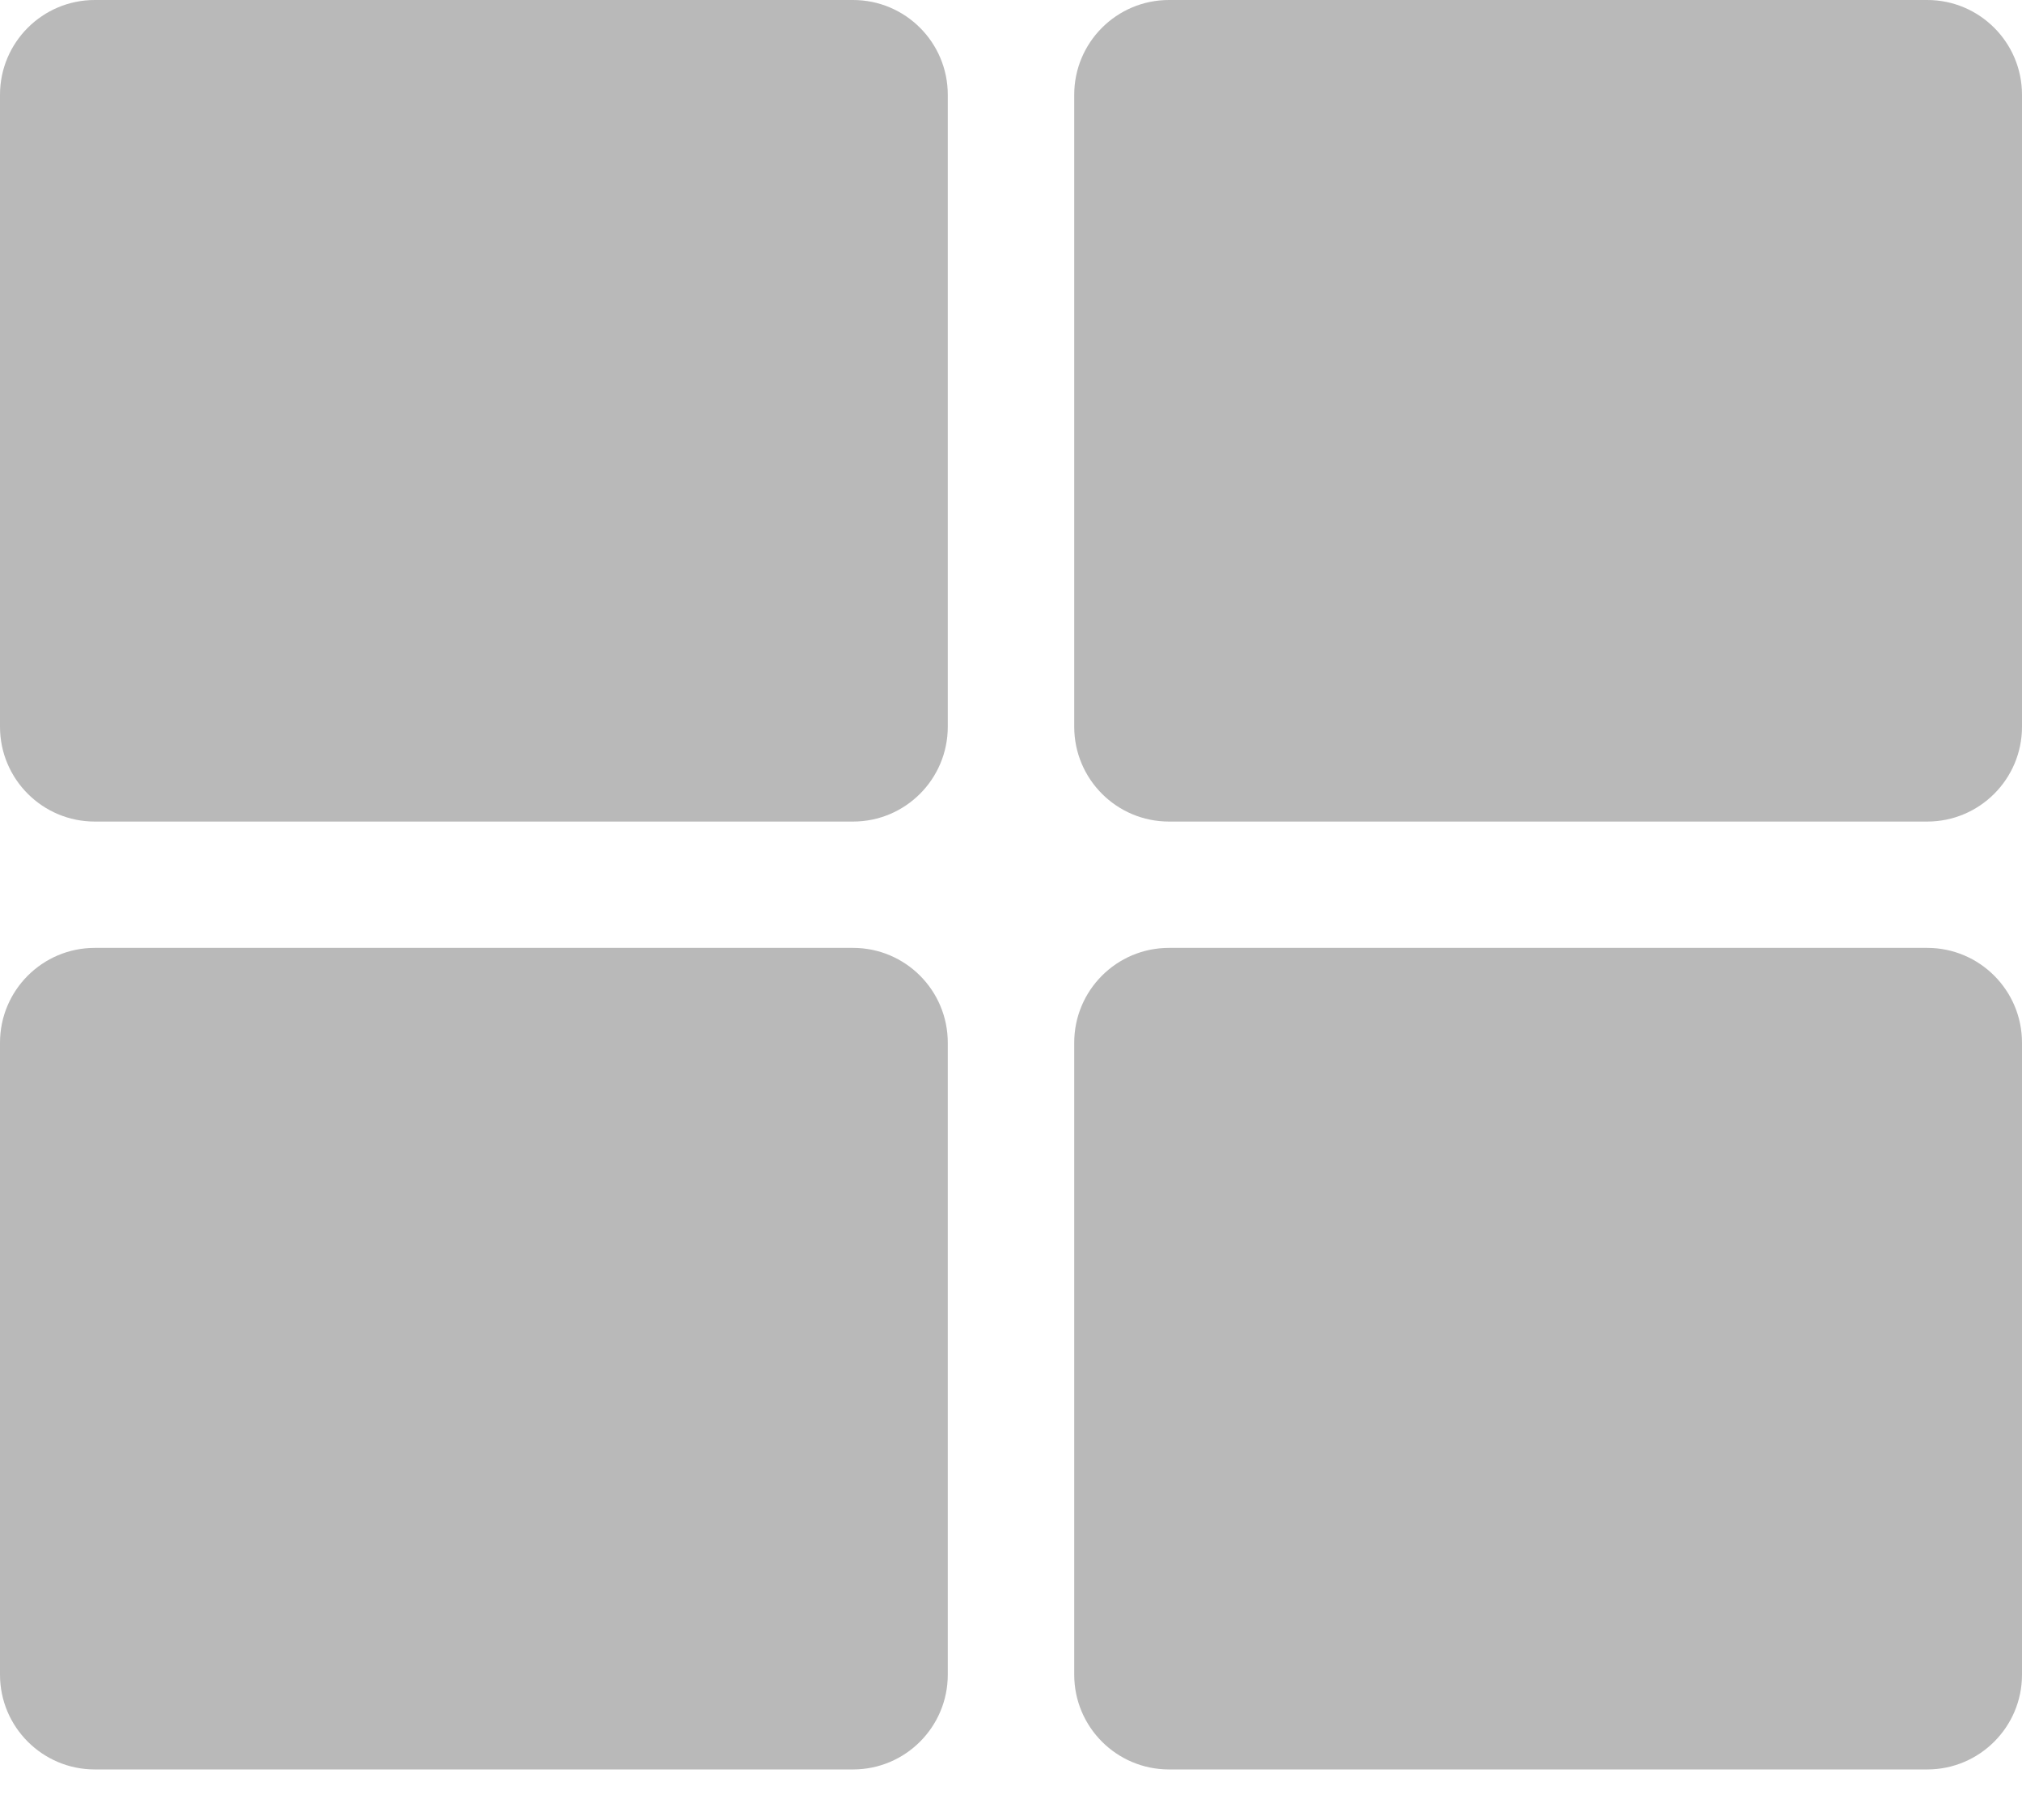 <svg width="30" height="27" viewBox="0 0 30 27" fill="none" xmlns="http://www.w3.org/2000/svg">
<path d="M17.344 0H28.594C29.37 0 30 0.63 30 1.406V10.781C30 11.558 29.37 12.188 28.594 12.188H17.344C16.567 12.188 15.938 11.558 15.938 10.781V1.406C15.938 0.63 16.567 0 17.344 0ZM12.656 0H1.406C0.63 0 0 0.63 0 1.406V10.781C0 11.558 0.63 12.188 1.406 12.188H12.656C13.433 12.188 14.062 11.558 14.062 10.781V1.406C14.062 0.63 13.433 0 12.656 0ZM0 15.469V24.844C0 25.62 0.63 26.25 1.406 26.25H12.656C13.433 26.25 14.062 25.62 14.062 24.844V15.469C14.062 14.692 13.433 14.062 12.656 14.062H1.406C0.63 14.062 0 14.692 0 15.469ZM17.344 26.25H28.594C29.37 26.25 30 25.62 30 24.844V15.469C30 14.692 29.37 14.062 28.594 14.062H17.344C16.567 14.062 15.938 14.692 15.938 15.469V24.844C15.938 25.62 16.567 26.25 17.344 26.25Z" fill="#B9B9B9"/>
</svg>
